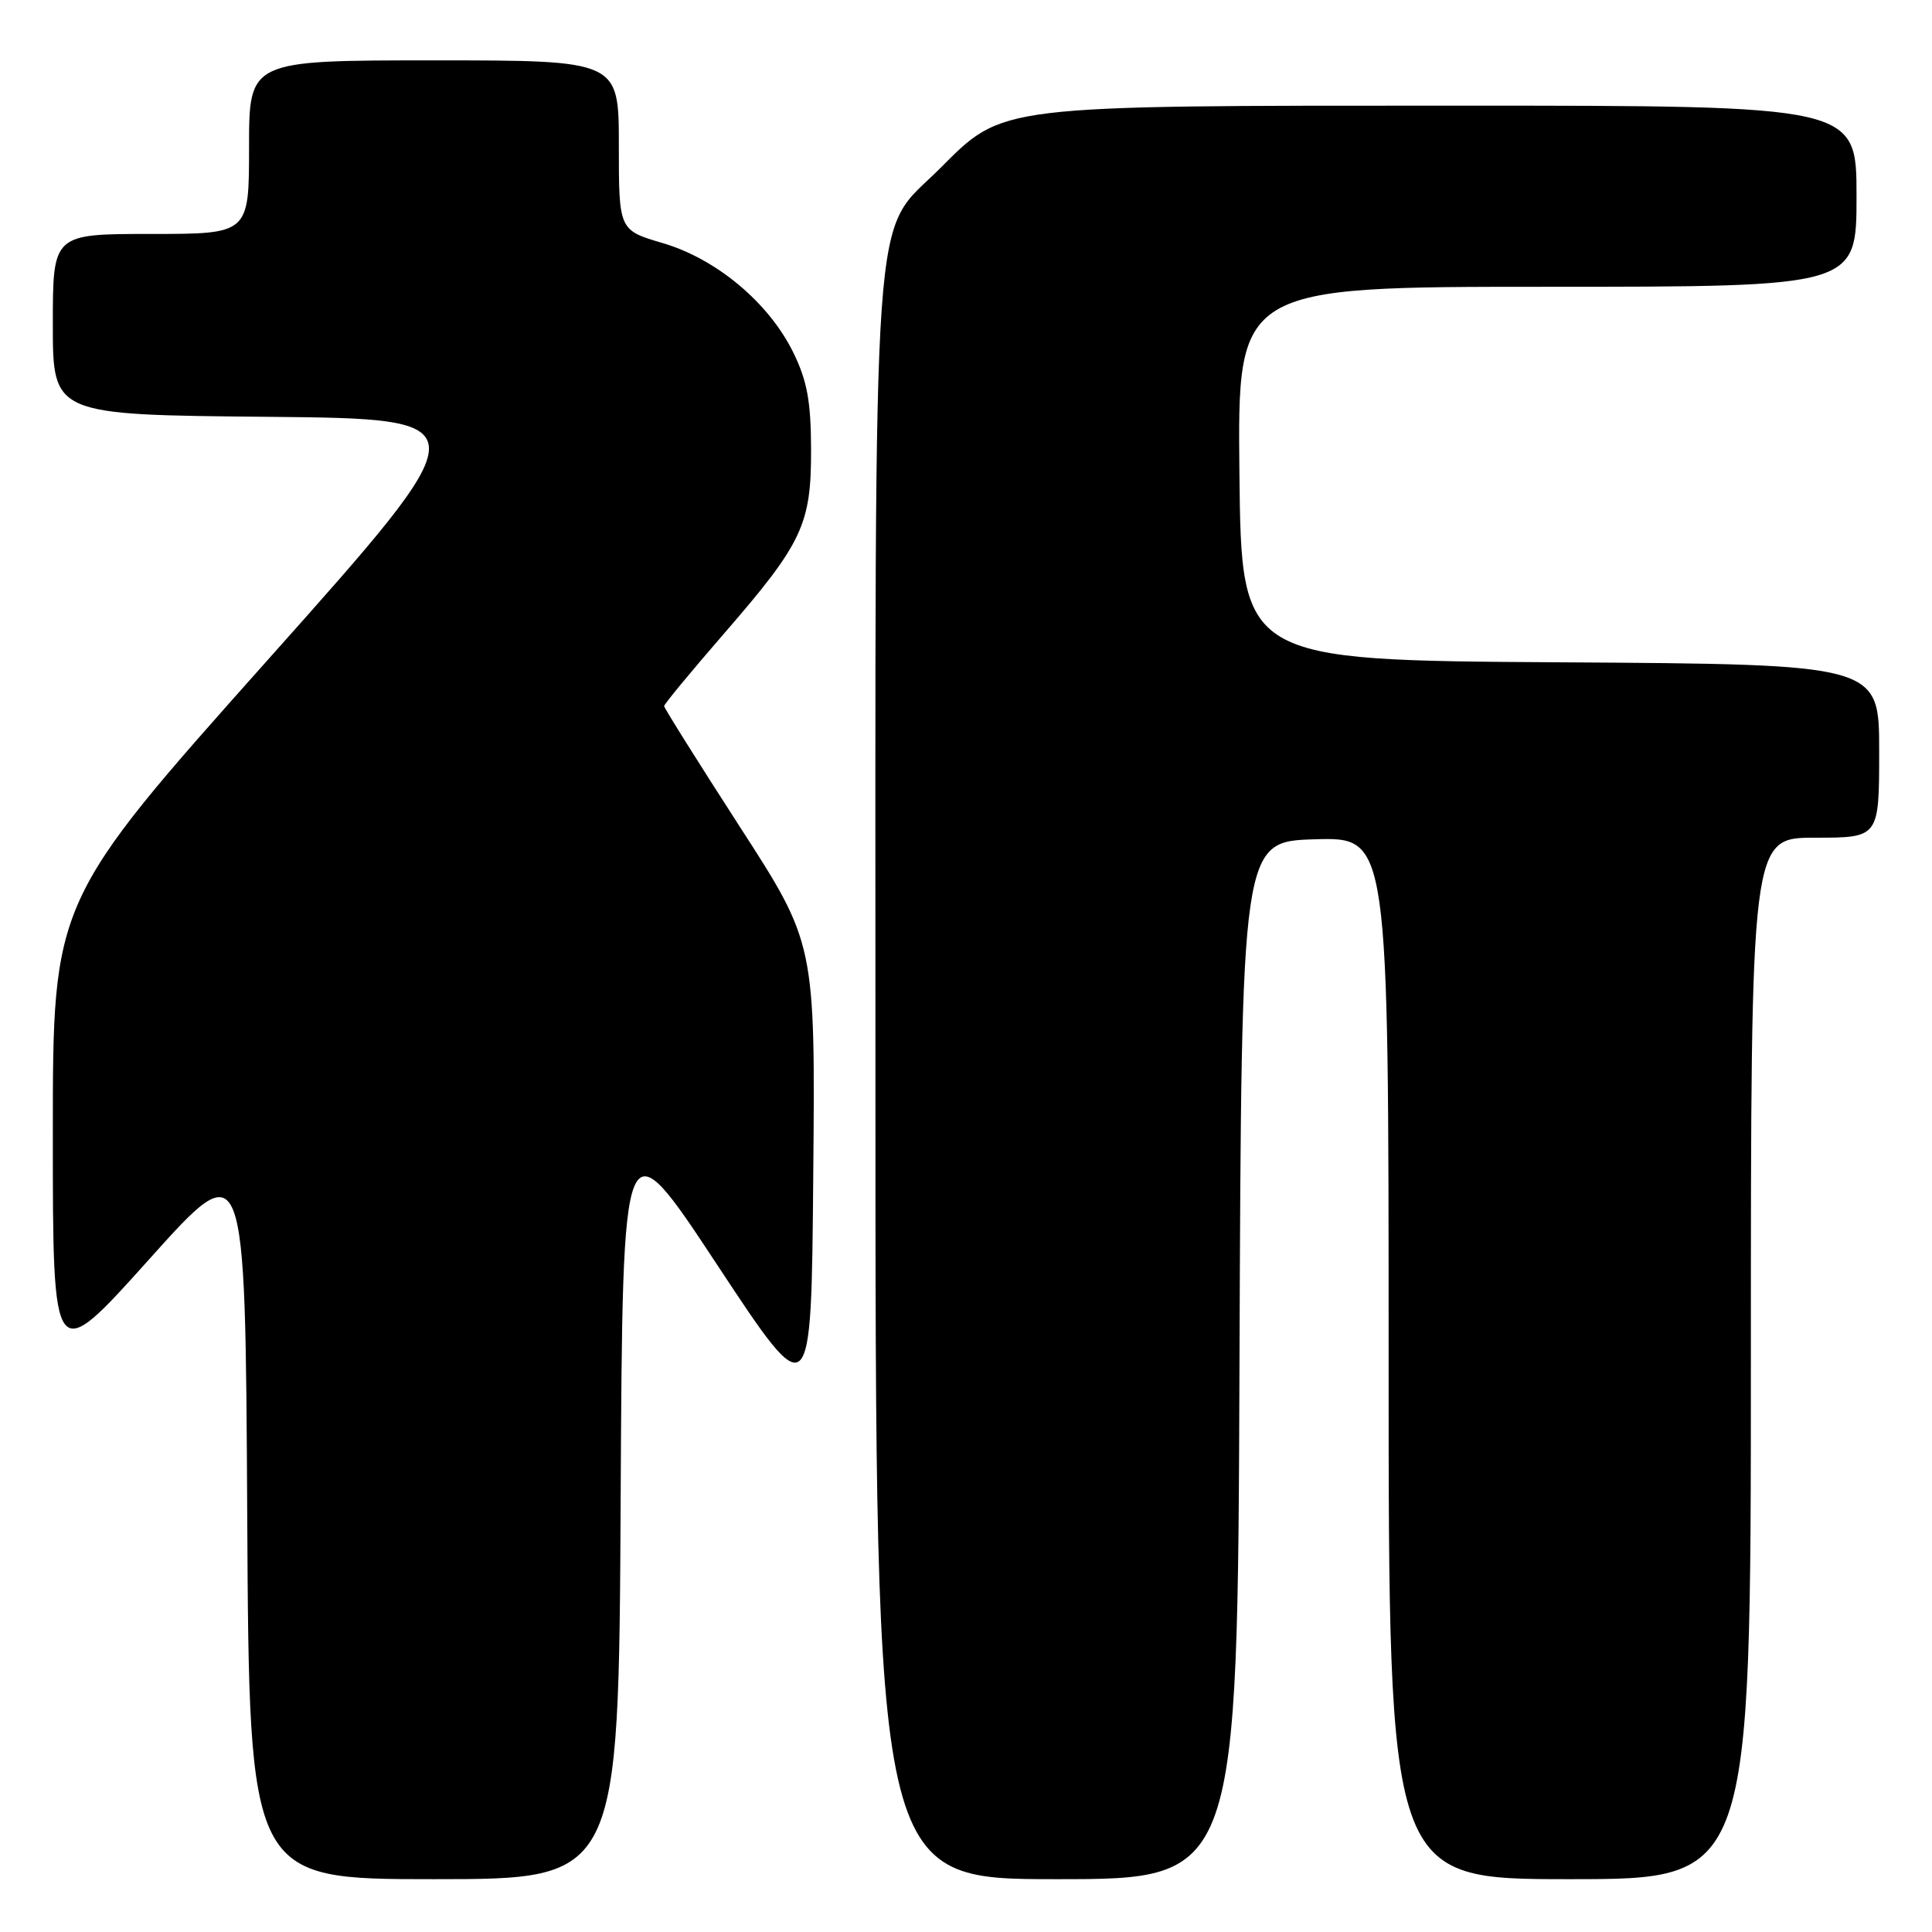<?xml version="1.0" encoding="UTF-8" standalone="no"?>
<!DOCTYPE svg PUBLIC "-//W3C//DTD SVG 1.1//EN" "http://www.w3.org/Graphics/SVG/1.1/DTD/svg11.dtd" >
<svg xmlns="http://www.w3.org/2000/svg" xmlns:xlink="http://www.w3.org/1999/xlink" version="1.1" viewBox="0 0 256 256">
 <g >
 <path fill="currentColor"
d=" M 82.24 198.80 C 82.50 148.60 82.50 148.60 95.00 167.55 C 107.50 186.50 107.50 186.50 107.76 155.76 C 108.03 125.02 108.03 125.02 98.01 109.52 C 92.51 101.00 88.00 93.81 88.00 93.56 C 88.00 93.30 91.57 88.99 95.93 83.96 C 106.35 71.95 107.50 69.51 107.47 59.50 C 107.45 53.21 106.96 50.49 105.14 46.76 C 101.92 40.15 94.96 34.31 87.81 32.21 C 82.00 30.50 82.00 30.50 82.00 19.25 C 82.00 8.00 82.00 8.00 57.50 8.00 C 33.00 8.00 33.00 8.00 33.00 19.50 C 33.00 31.00 33.00 31.00 20.00 31.00 C 7.00 31.00 7.00 31.00 7.00 42.98 C 7.00 54.97 7.00 54.97 35.48 55.23 C 63.96 55.50 63.96 55.50 35.48 87.44 C 7.00 119.38 7.00 119.38 7.00 150.24 C 7.00 181.09 7.00 181.09 19.75 166.88 C 32.50 152.66 32.50 152.66 32.76 200.83 C 33.02 249.00 33.02 249.00 57.50 249.00 C 81.98 249.00 81.98 249.00 82.24 198.80 Z  M 164.24 180.25 C 164.50 111.50 164.50 111.50 174.25 111.21 C 184.00 110.93 184.00 110.93 184.00 179.96 C 184.00 249.00 184.00 249.00 208.00 249.00 C 232.00 249.00 232.00 249.00 232.00 180.00 C 232.00 111.00 232.00 111.00 240.50 111.00 C 249.00 111.00 249.00 111.00 249.00 99.51 C 249.00 88.02 249.00 88.02 206.75 87.76 C 164.50 87.50 164.50 87.50 164.23 62.75 C 163.97 38.00 163.97 38.00 204.98 38.00 C 246.00 38.00 246.00 38.00 246.00 26.00 C 246.00 14.00 246.00 14.00 193.18 14.00 C 131.83 14.00 133.01 13.86 124.53 22.34 C 115.37 31.50 116.00 22.61 116.00 143.18 C 116.00 249.00 116.00 249.00 139.99 249.00 C 163.99 249.00 163.99 249.00 164.24 180.25 Z "/>
</g>
</svg>